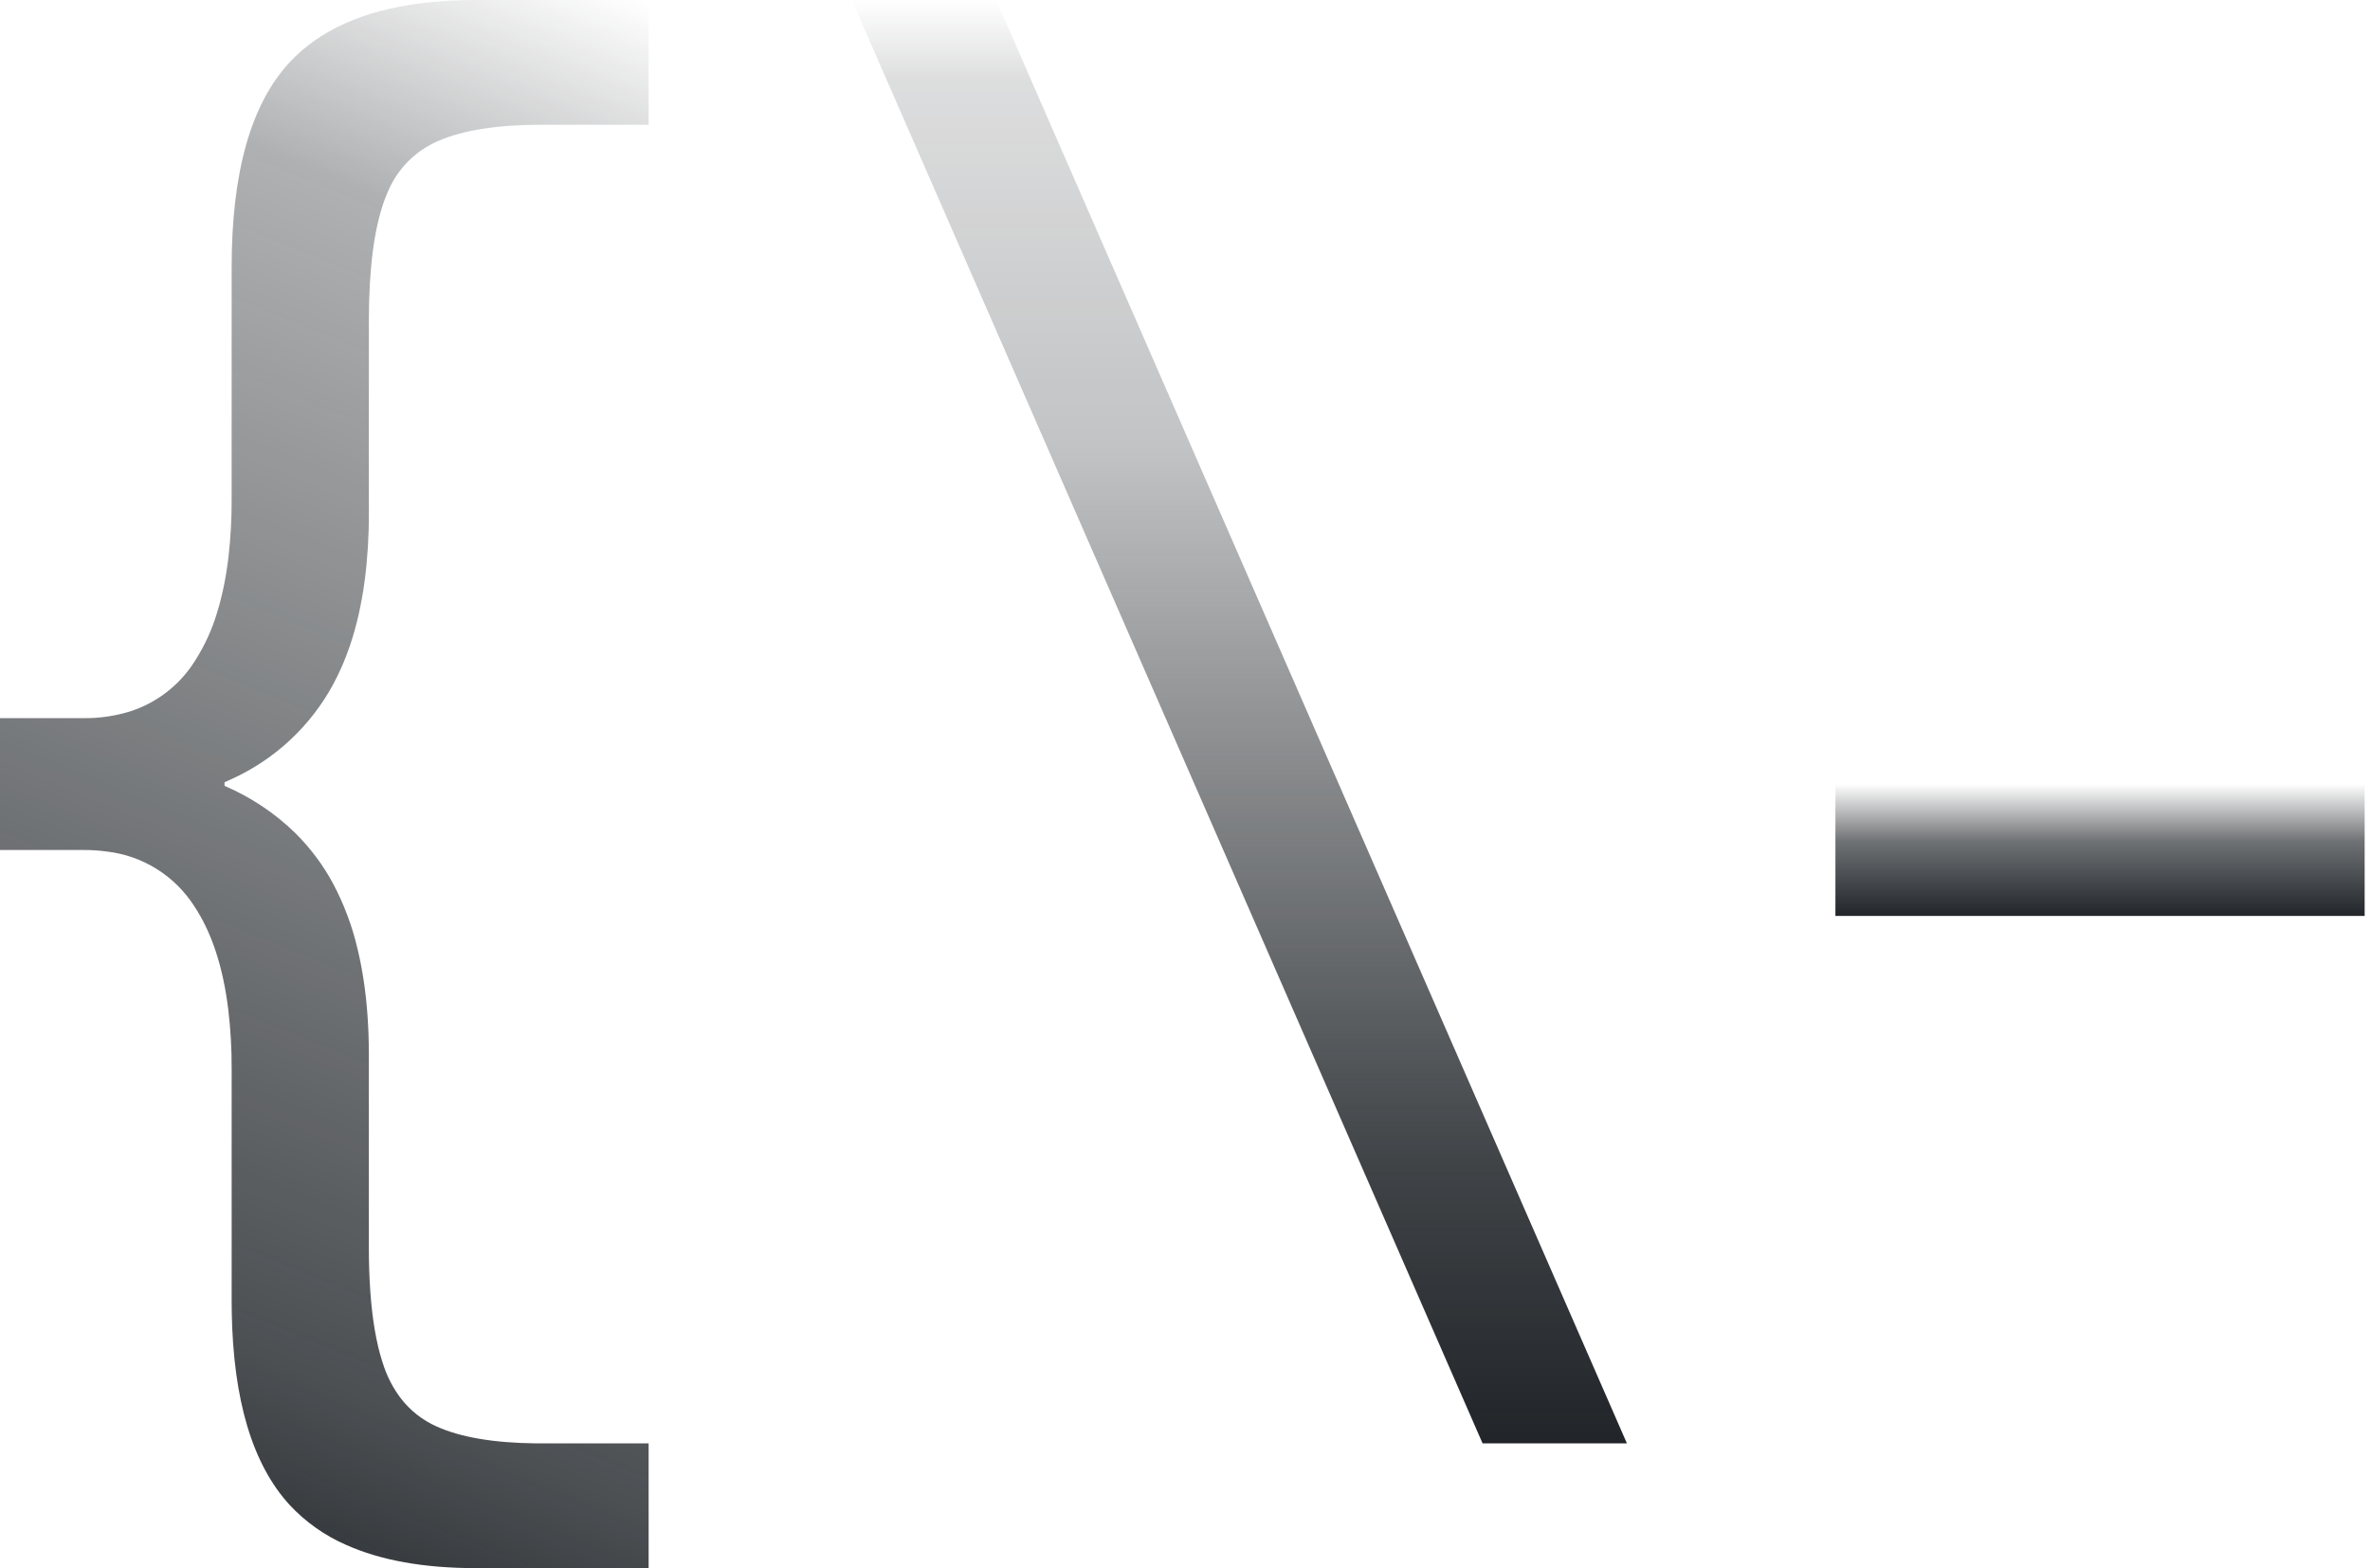 <svg width="133" height="88" viewBox="0 0 133 88" fill="none" xmlns="http://www.w3.org/2000/svg">
<g clip-path="url(#clip0_203_2)">
<path fill-rule="evenodd" clip-rule="evenodd" d="M36.4 88H26.7C23.787 88 21.358 87.564 19.415 86.692C18.217 86.17 17.14 85.407 16.25 84.45C14.166 82.173 13.084 78.555 13.005 73.596C13.002 73.397 13 73.199 13 73V60C13.005 58.867 12.94 57.734 12.805 56.609C12.508 54.23 11.873 52.31 10.9 50.85C10.36 50.007 9.64 49.295 8.791 48.764C7.942 48.234 6.985 47.9 5.991 47.785C5.563 47.727 5.132 47.699 4.7 47.7H0V40.3H4.7C5.61 40.311 6.516 40.175 7.382 39.896C8.834 39.409 10.075 38.44 10.9 37.15C11.469 36.275 11.907 35.322 12.2 34.321C12.482 33.397 12.69 32.372 12.823 31.246C12.945 30.168 13.004 29.084 13 28V15C13 9.667 14.083 5.833 16.25 3.5C17.924 1.697 20.384 0.591 23.629 0.181C24.648 0.057 25.674 -0.004 26.7 -2.34129e-06H36.4V7H30.4C27.925 7 25.99 7.302 24.597 7.907C24.565 7.921 24.532 7.935 24.5 7.95C23.279 8.5 22.309 9.489 21.783 10.721C21.697 10.911 21.619 11.104 21.55 11.3C20.983 12.9 20.7 15.133 20.7 18V28.8C20.705 30.069 20.627 31.337 20.464 32.596C20.285 33.933 20.005 35.158 19.624 36.271C19.375 37.005 19.066 37.717 18.7 38.4C17.427 40.753 15.418 42.624 12.98 43.727C12.854 43.786 12.727 43.844 12.6 43.9V44.1C14.065 44.727 15.403 45.617 16.548 46.726C17.405 47.571 18.131 48.54 18.7 49.6C19.312 50.755 19.771 51.985 20.067 53.259C20.344 54.406 20.53 55.654 20.625 57.001C20.676 57.733 20.701 58.466 20.7 59.2V70C20.698 70.83 20.725 71.66 20.782 72.488C20.893 74.043 21.115 75.348 21.45 76.402C21.482 76.502 21.515 76.601 21.55 76.7C21.767 77.332 22.082 77.926 22.484 78.46C23.013 79.15 23.706 79.697 24.5 80.05C25.842 80.657 27.704 80.974 30.086 80.999C30.191 81 30.295 81 30.4 81H36.4V88Z" fill="url(#paint0_linear_203_2)"/>
<path fill-rule="evenodd" clip-rule="evenodd" d="M55.9 0L91.3 81H83.2L47.8 0H55.9Z" fill="url(#paint1_linear_203_2)"/>
<path fill-rule="evenodd" clip-rule="evenodd" d="M132.7 51.4H103V44H132.7V51.4Z" fill="url(#paint2_linear_203_2)"/>
</g>
<defs>
<linearGradient id="paint0_linear_203_2" x1="0" y1="88" x2="36" y2="3.17142e-06" gradientUnits="userSpaceOnUse">
<stop stop-color="rgb(33,37,41)"/>
<stop offset="0.172" stop-color="rgb(33,37,41)" stop-opacity="0.807"/>
<stop offset="0.834" stop-color="rgb(33,37,41)" stop-opacity="0.36"/>
<stop offset="1" stop-color="rgb(33,37,41)" stop-opacity="0"/>
</linearGradient>
<linearGradient id="paint1_linear_203_2" x1="69.55" y1="0" x2="69.55" y2="81" gradientUnits="userSpaceOnUse">
<stop stop-color="rgb(33,37,41)" stop-opacity="0"/>
<stop offset="0.056" stop-color="rgb(33,37,41)" stop-opacity="0.155"/>
<stop offset="0.308" stop-color="rgb(33,37,41)" stop-opacity="0.274"/>
<stop offset="0.807" stop-color="rgb(33,37,41)" stop-opacity="0.861"/>
<stop offset="1" stop-color="rgb(33,37,41)"/>
</linearGradient>
<linearGradient id="paint2_linear_203_2" x1="117.85" y1="44" x2="117.85" y2="51.4" gradientUnits="userSpaceOnUse">
<stop stop-color="rgb(33,37,41)" stop-opacity="0"/>
<stop offset="0.434" stop-color="rgb(33,37,41)" stop-opacity="0.649"/>
<stop offset="1" stop-color="rgb(33,37,41)"/>
</linearGradient>
<clipPath id="clip0_203_2">
<rect width="133" height="88" fill="rgb(33,37,41)"/>
</clipPath>
</defs>
</svg>
